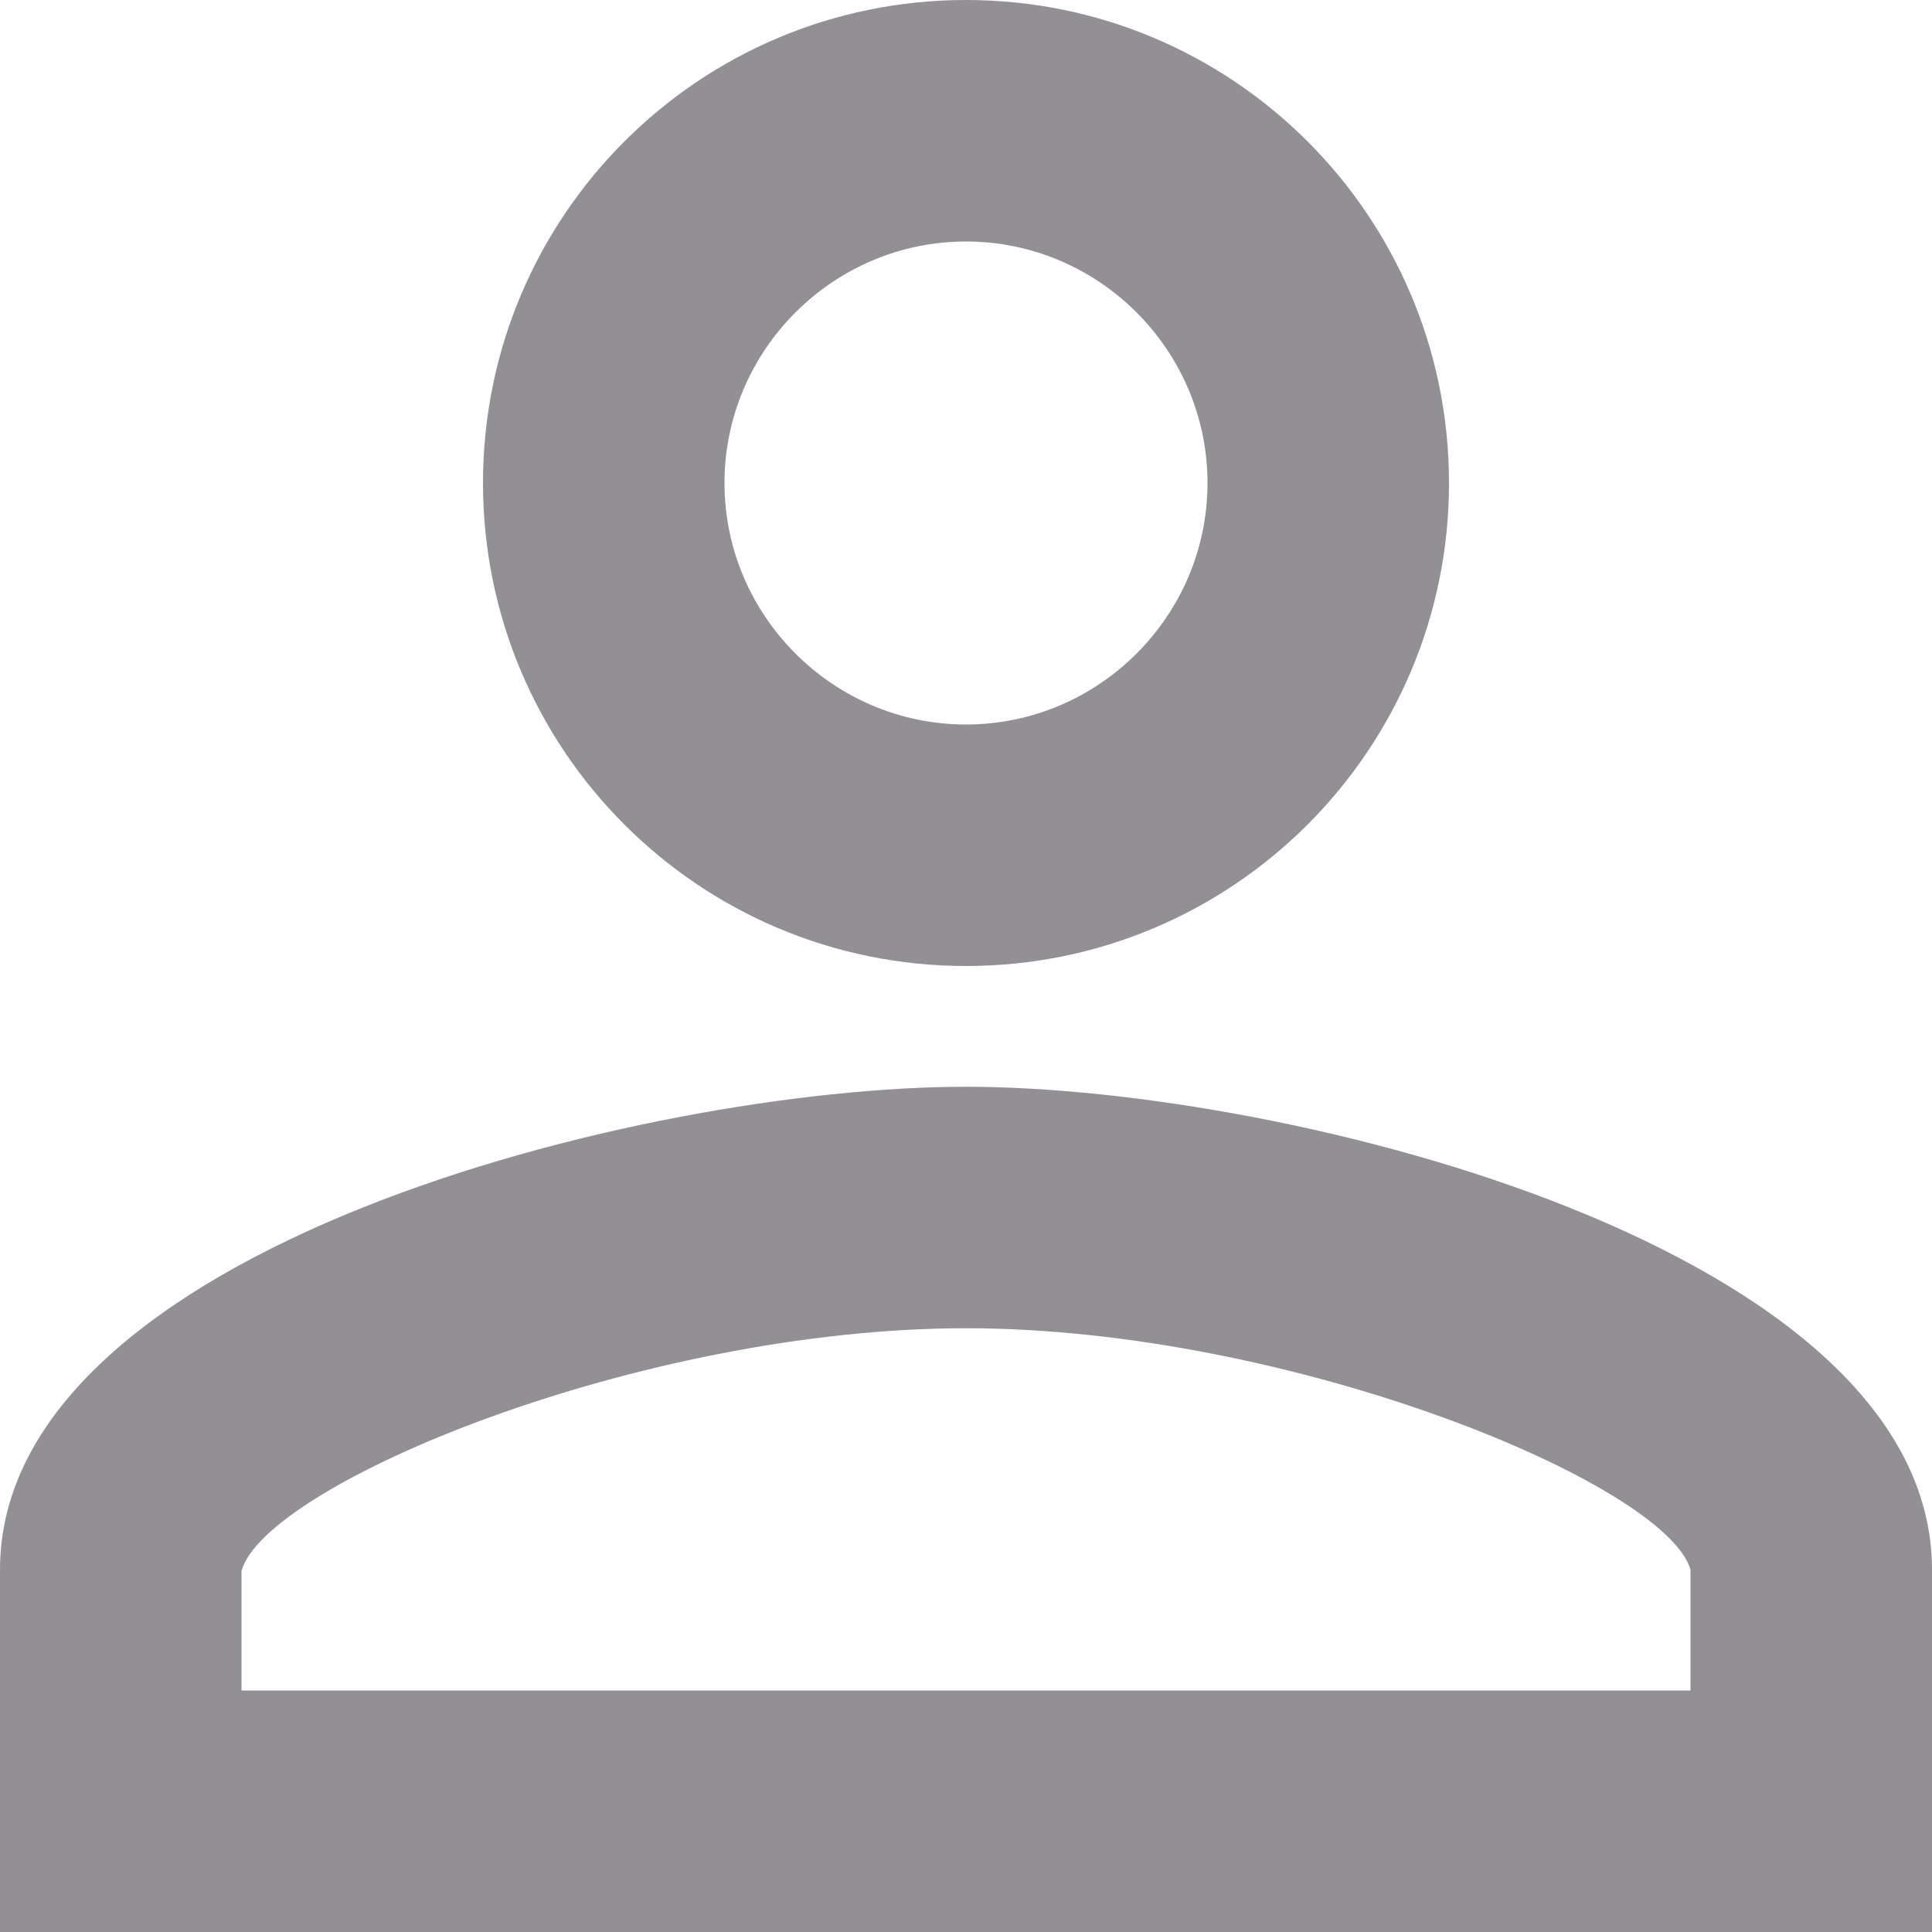 <svg width="20" height="20" viewBox="0 0 20 20" fill="none" xmlns="http://www.w3.org/2000/svg">
<path fill-rule="evenodd" clip-rule="evenodd" d="M10 0C7.237 0 5 2.237 5 5C5 7.763 7.237 10 10 10C12.762 10 15 7.763 15 5C15 2.237 12.762 0 10 0ZM12.5 5C12.5 3.625 11.375 2.5 10 2.5C8.625 2.5 7.5 3.625 7.5 5C7.5 6.375 8.625 7.5 10 7.5C11.375 7.5 12.5 6.375 12.5 5ZM17.5 16.25C17.25 15.363 13.375 13.75 10 13.75C6.625 13.75 2.75 15.363 2.5 16.262V17.5H17.5V16.25ZM0 16.25C0 12.925 6.662 11.25 10 11.25C13.338 11.25 20 12.925 20 16.25V20H0V16.25Z" fill="#929094"/>
</svg>
